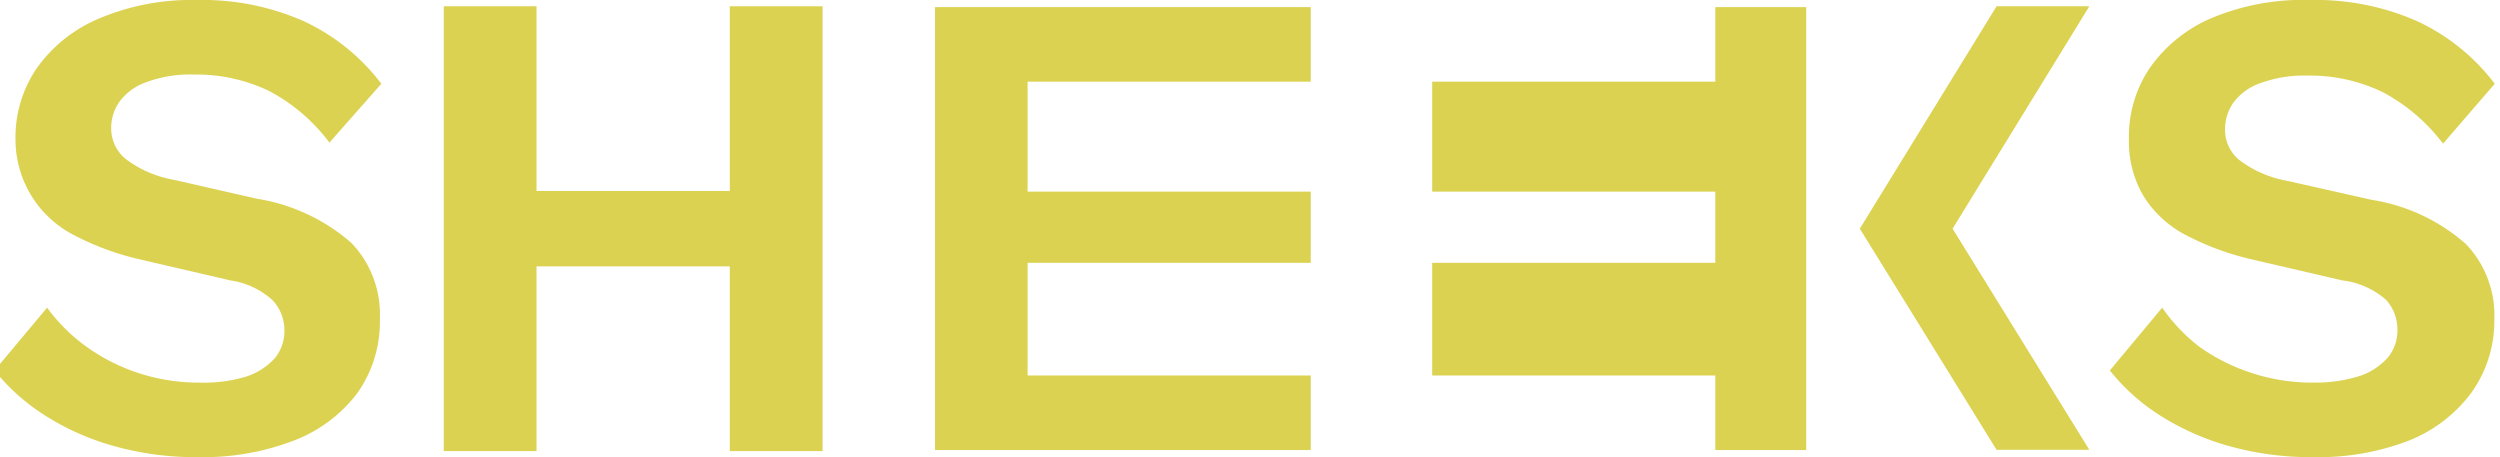 <svg id="Calque_1" data-name="Calque 1" xmlns="http://www.w3.org/2000/svg" viewBox="0 0 119.38 21.83"><defs><style>.cls-1{fill:#dcd251;}</style></defs><path class="cls-1" d="M25.62.3V21.54H21.19V.3Z"/><path class="cls-1" d="M39.28.3V21.54H34.85V.3Z"/><polygon class="cls-1" points="62.59 3.9 62.59 0.34 44.65 0.34 44.65 21.49 62.59 21.49 62.59 17.93 49.07 17.93 49.07 12.55 62.59 12.55 62.59 9.15 49.07 9.15 49.07 3.9 62.59 3.9"/><rect class="cls-1" x="21.65" y="9.12" width="13.88" height="3.6"/><polygon class="cls-1" points="99.77 0.3 93.24 10.92 99.77 21.48 95.34 21.48 88.81 10.92 95.34 0.3 99.77 0.3"/><path class="cls-1" d="M110.33,0a12,12,0,0,1,5.07,1,9.85,9.85,0,0,1,3.73,3l-2.47,2.86a8.74,8.74,0,0,0-2.88-2.46,8,8,0,0,0-3.61-.79,6,6,0,0,0-2.23.36,2.7,2.7,0,0,0-1.29.93,2.23,2.23,0,0,0-.4,1.28,1.86,1.86,0,0,0,.68,1.46,5.35,5.35,0,0,0,2.31,1l4,.9a8.91,8.91,0,0,1,4.51,2.11,4.93,4.93,0,0,1,1.36,3.61A5.9,5.9,0,0,1,118,18.77a6.88,6.88,0,0,1-3,2.28,12,12,0,0,1-4.49.78,14.53,14.53,0,0,1-4.07-.53,12.32,12.32,0,0,1-3.29-1.46,9.61,9.61,0,0,1-2.4-2.15l2.5-3A8.36,8.36,0,0,0,105,16.54a9.11,9.11,0,0,0,2.49,1.26,9.24,9.24,0,0,0,2.94.47,7.13,7.13,0,0,0,2.2-.3A3.13,3.13,0,0,0,114,17.1a2,2,0,0,0,.48-1.37,2.08,2.08,0,0,0-.54-1.41,3.84,3.84,0,0,0-2.09-.93l-4.3-1a13,13,0,0,1-3.2-1.18,5.21,5.21,0,0,1-2-1.86,5.13,5.13,0,0,1-.69-2.71,5.86,5.86,0,0,1,1-3.4,6.91,6.91,0,0,1,3-2.4A11.35,11.35,0,0,1,110.33,0Z"/><path class="cls-1" d="M9.41,0a12,12,0,0,1,5.07,1,9.85,9.85,0,0,1,3.73,3L15.73,6.81a8.61,8.61,0,0,0-2.87-2.46,8,8,0,0,0-3.61-.79A6,6,0,0,0,7,3.92a2.7,2.7,0,0,0-1.29.93,2.16,2.16,0,0,0-.4,1.28A1.88,1.88,0,0,0,6,7.59a5.34,5.34,0,0,0,2.32,1l3.95.9a9,9,0,0,1,4.51,2.11,4.93,4.93,0,0,1,1.36,3.61,5.9,5.9,0,0,1-1.09,3.58A6.88,6.88,0,0,1,14,21.05a12.07,12.07,0,0,1-4.49.78,14.48,14.48,0,0,1-4.07-.53,12.32,12.32,0,0,1-3.29-1.46A9.84,9.84,0,0,1-.26,17.69l2.51-3a8.36,8.36,0,0,0,1.83,1.83A9.11,9.11,0,0,0,6.57,17.8a9.24,9.24,0,0,0,2.94.47A7.07,7.07,0,0,0,11.7,18a3.17,3.17,0,0,0,1.4-.87,2,2,0,0,0,.48-1.37A2.08,2.08,0,0,0,13,14.32,3.84,3.84,0,0,0,11,13.39l-4.3-1a13,13,0,0,1-3.2-1.18,5.14,5.14,0,0,1-2-1.86A5.13,5.13,0,0,1,.74,6.68a5.86,5.86,0,0,1,1-3.4,6.91,6.91,0,0,1,3-2.4A11.35,11.35,0,0,1,9.41,0Z"/><polygon class="cls-1" points="81.91 0.34 81.91 3.9 68.39 3.9 68.39 9.15 81.91 9.15 81.91 12.55 68.39 12.55 68.39 17.93 81.91 17.93 81.91 21.49 86.25 21.49 86.25 0.34 81.91 0.34"/></svg>